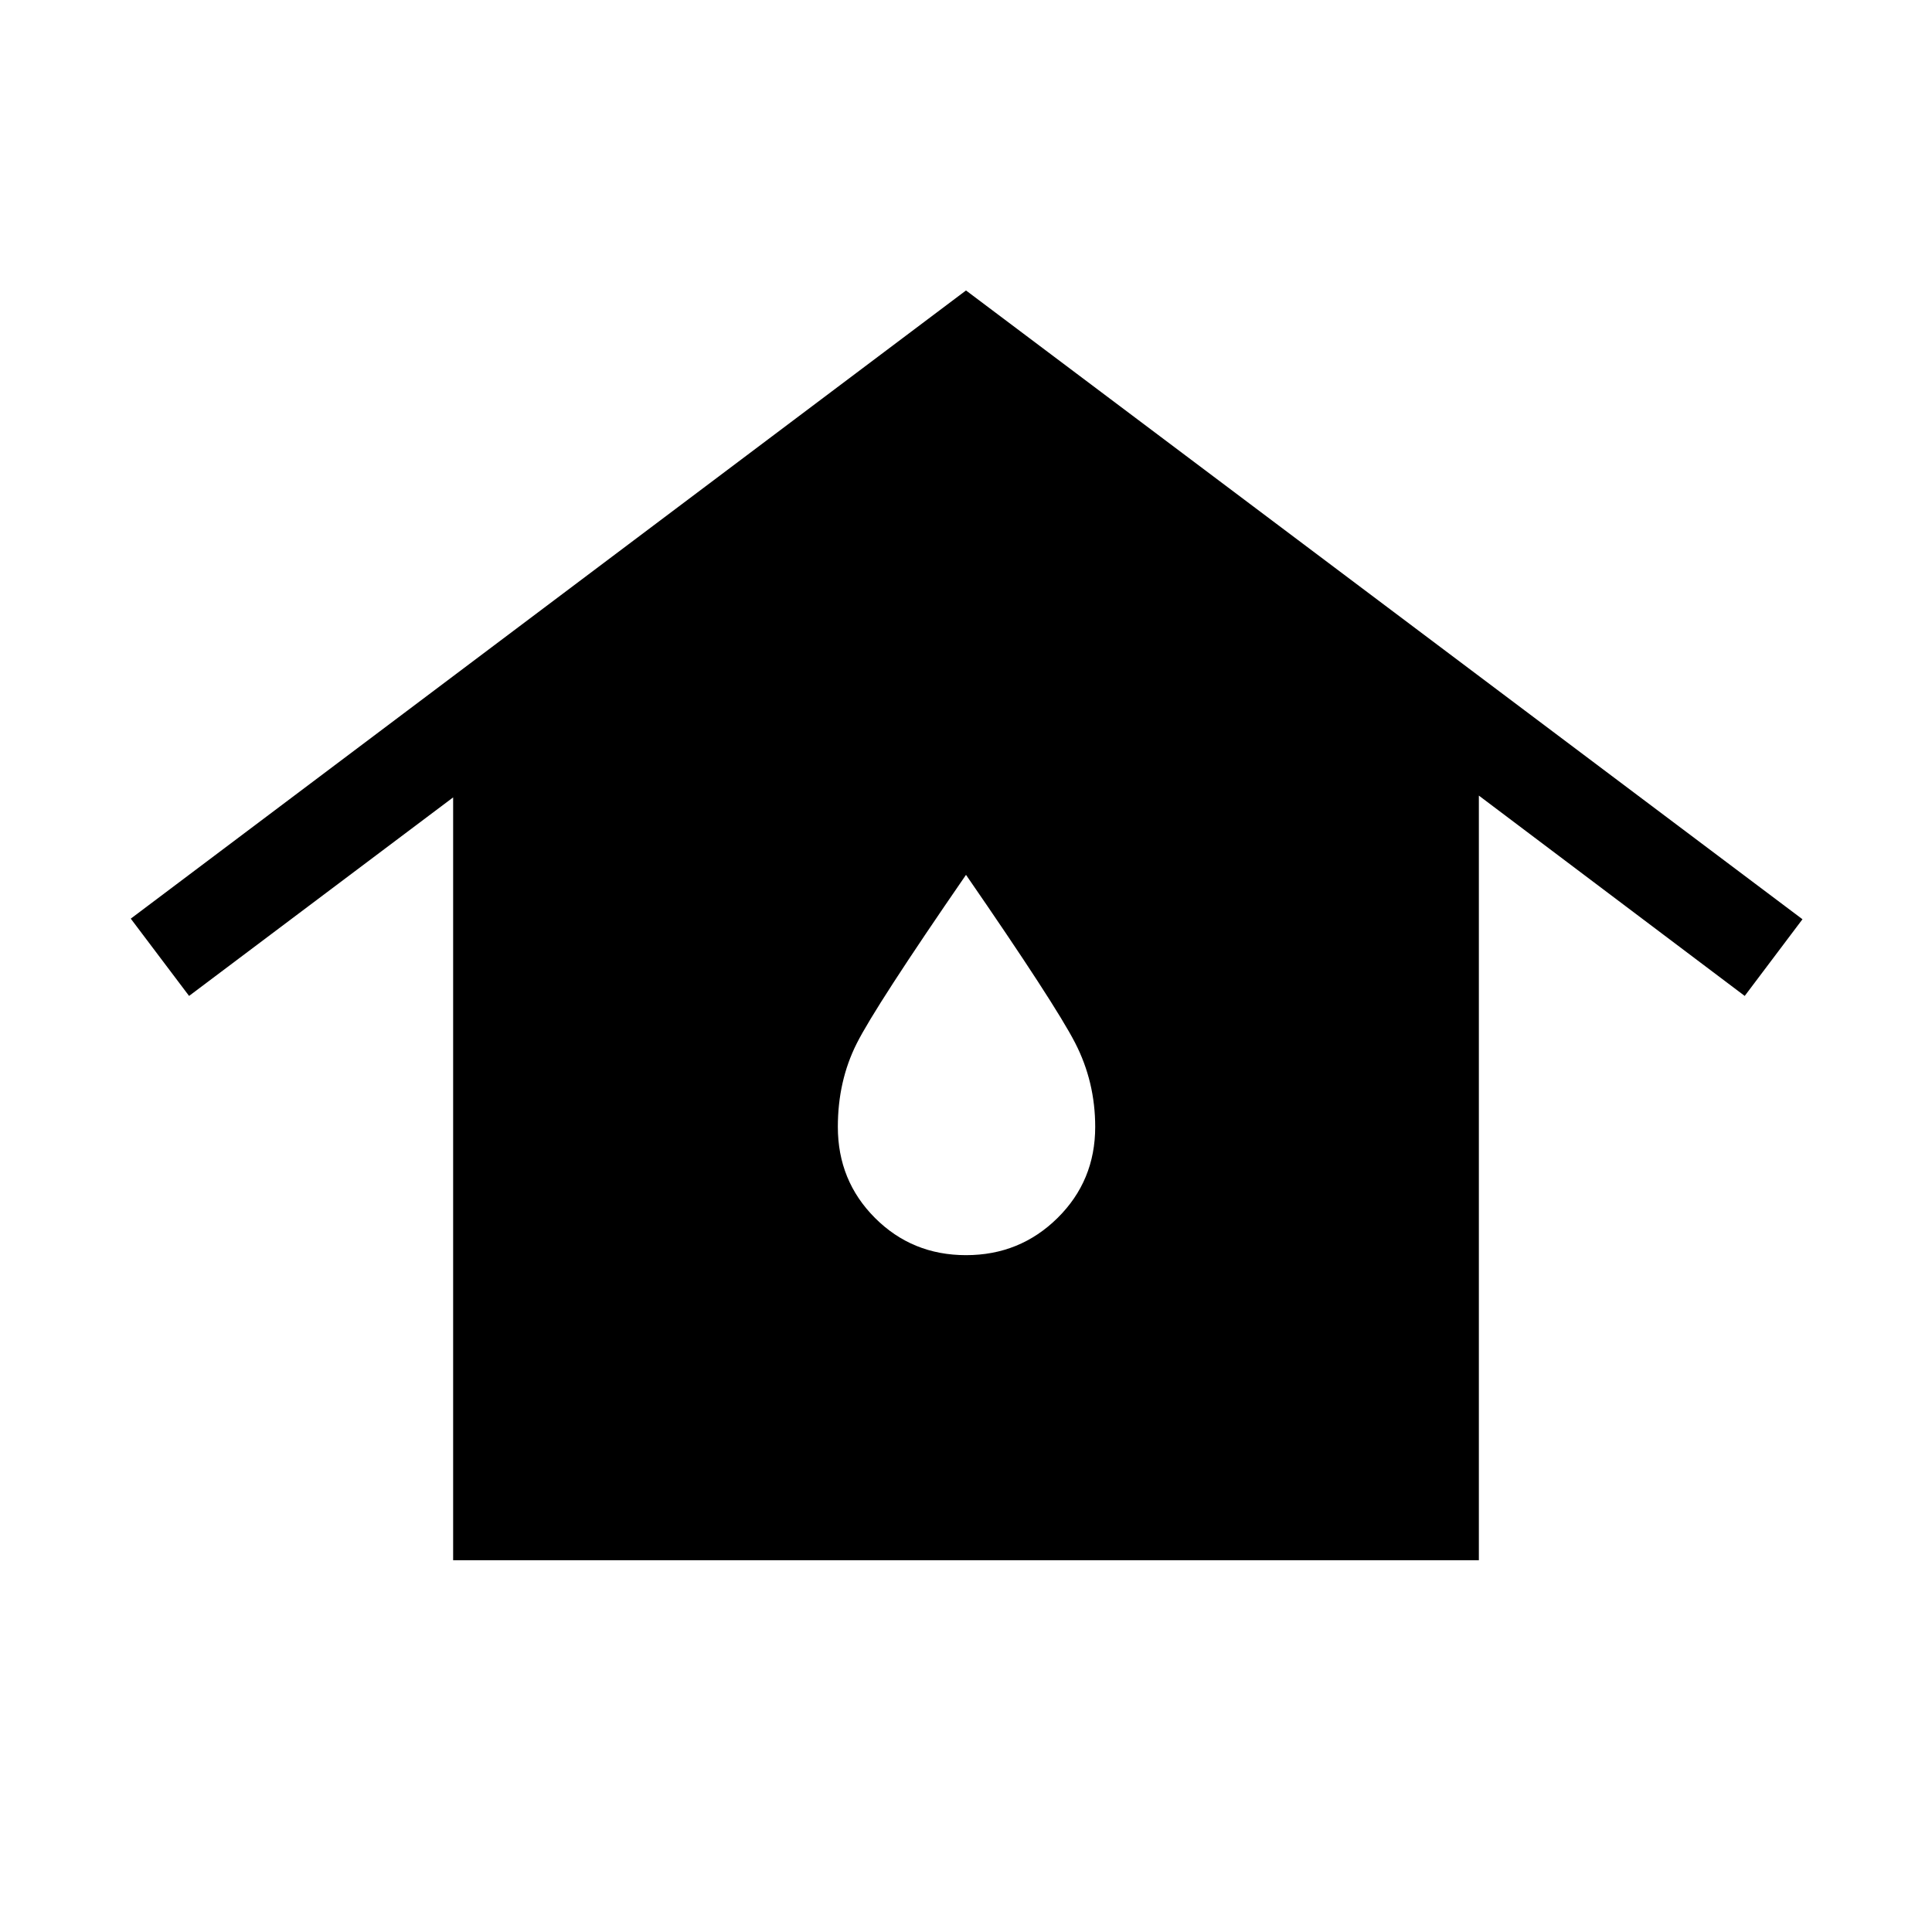 <svg xmlns="http://www.w3.org/2000/svg" height="40" viewBox="0 -960 960 960" width="40"><path d="M225.16-184.74v-379.04L93.95-465.13l-28.97-38.4L480-815.67l415.64 312.44-28.7 38.1-132.1-99.54v379.93H225.16Zm254.86-151.58q26.76 0 45.47-18.48 18.71-18.48 18.71-45.25 0-22.39-9.98-41.76-9.99-19.37-54.22-83.48-45 65.27-54.34 83.87-9.34 18.6-9.34 41.37 0 26.77 18.47 45.25 18.48 18.48 45.23 18.48Z"/></svg>